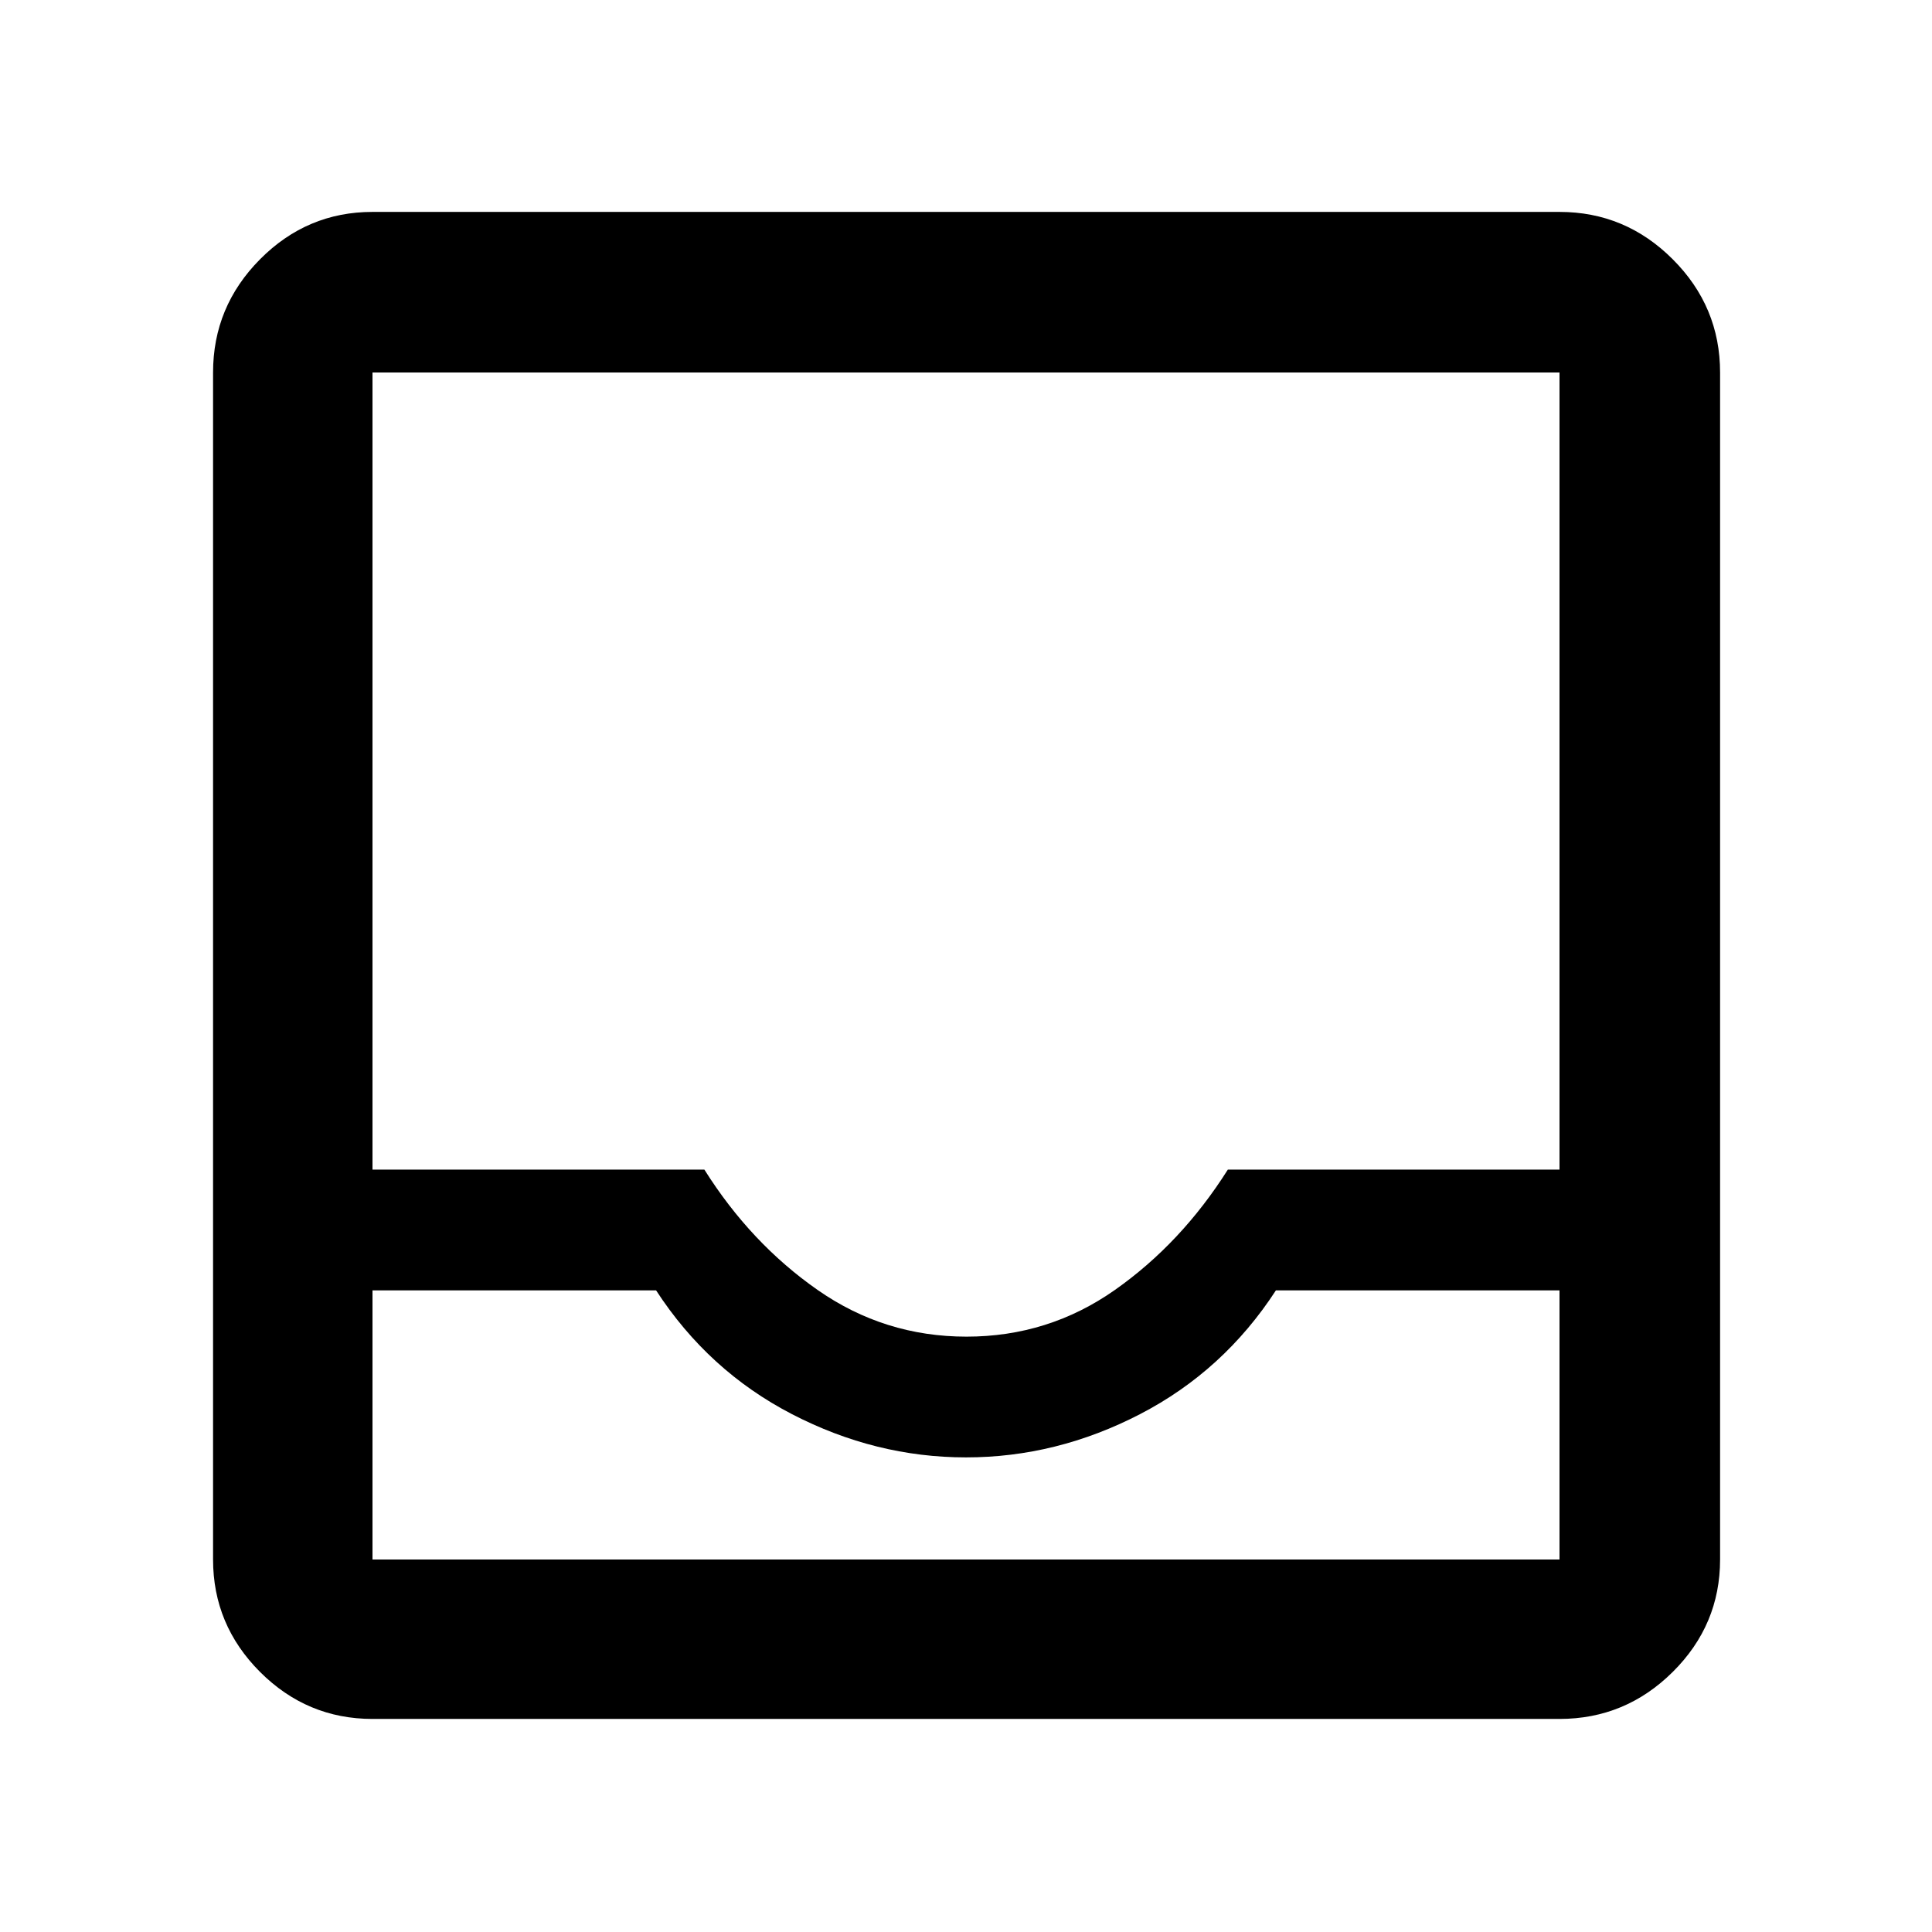 <svg xmlns="http://www.w3.org/2000/svg" width="48" height="48" viewBox="0 -960 960 960"><path d="M185.09-105.87q-32.51 0-55.87-23.35-23.35-23.36-23.35-55.87v-589.82q0-32.74 23.35-56.26 23.36-23.53 55.87-23.53h589.82q32.74 0 56.26 23.53 23.53 23.52 23.53 56.26v589.82q0 32.51-23.53 55.87-23.52 23.35-56.26 23.35H185.09Zm0-79.22h589.82v-133.74H634q-26 40-67.5 61.5t-86.5 21.5q-45 0-86.5-21.5t-67.5-61.5H185.09v133.74Zm295.16-110.74q40.75 0 73.75-23.21 33-23.22 56.11-59.79h164.8v-396.08H185.09v396.08H350q23 36.57 56.25 59.79 33.24 23.21 74 23.21ZM185.09-185.09h589.82-589.82Z"/></svg>